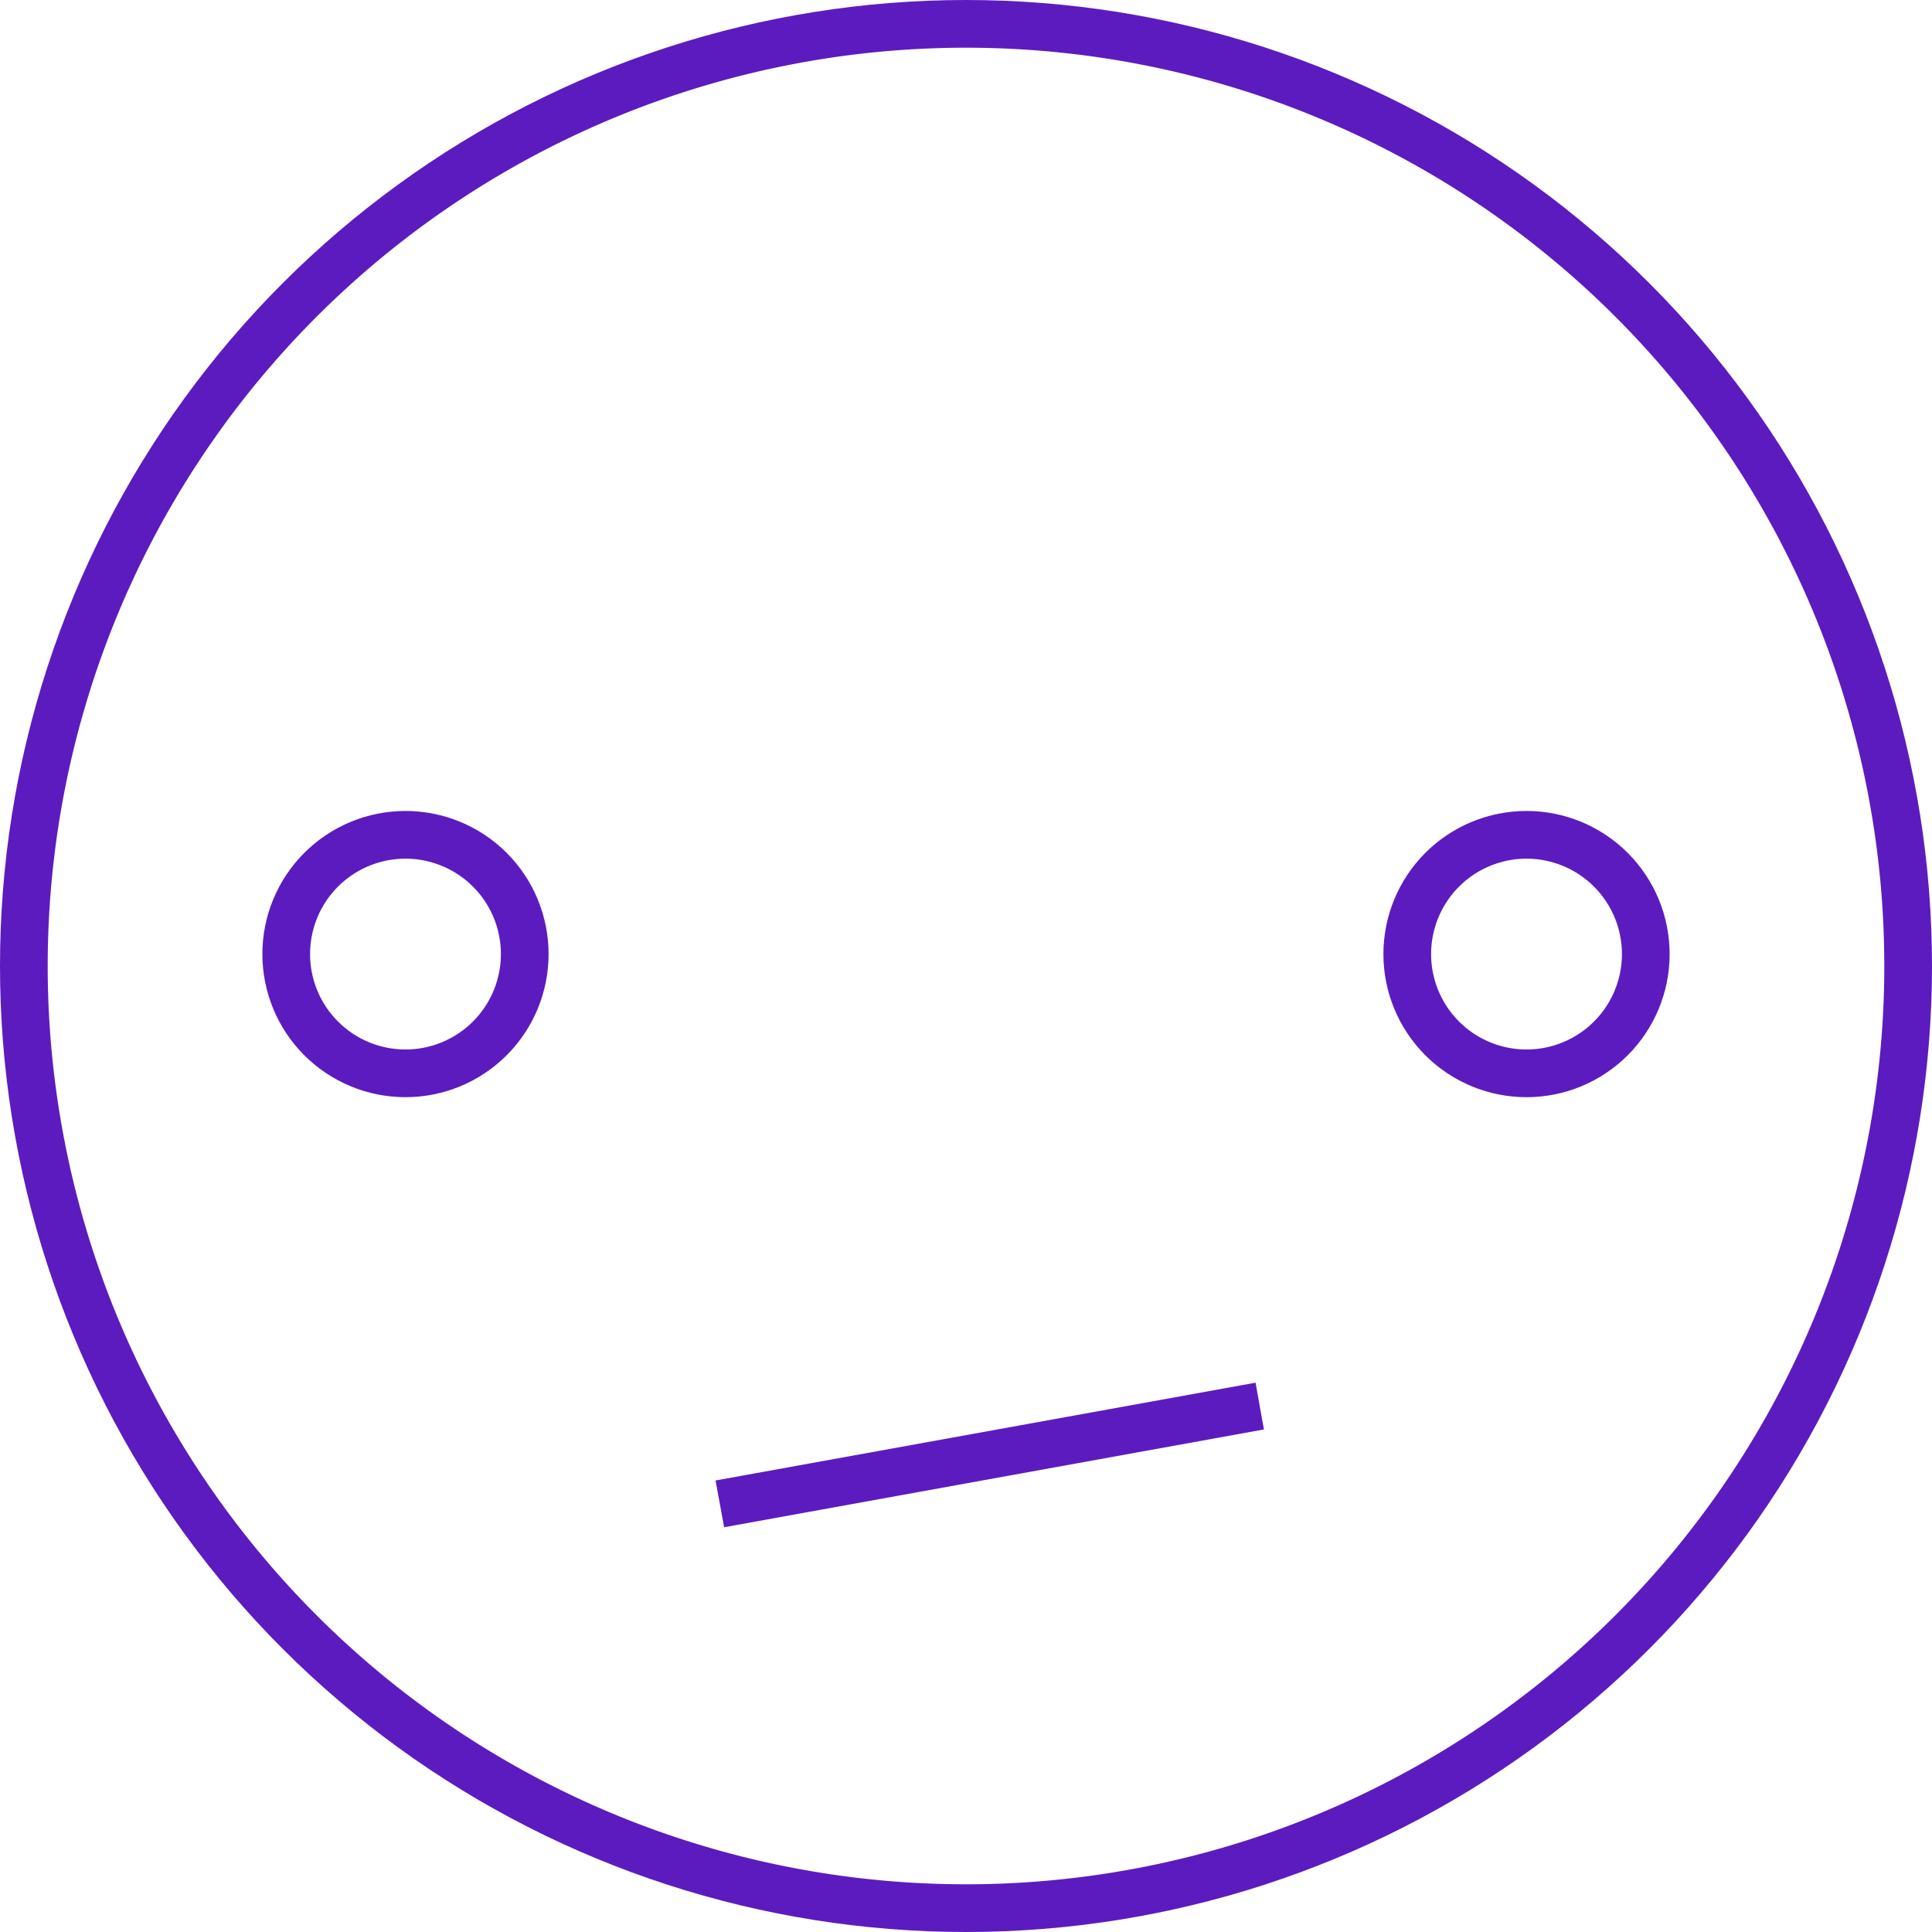 <svg xmlns="http://www.w3.org/2000/svg" width="81" height="81" viewBox="0 0 81 81"><defs><clipPath id="a"><path fill="#fff" d="M40.5 0a40.5 40.5 0 1 1 0 81 40.5 40.5 0 0 1 0-81z"/></clipPath><clipPath id="b"><path fill="#fff" d="M17 34a6 6 0 1 1 0 12 6 6 0 0 1 0-12z"/></clipPath><clipPath id="c"><path fill="#fff" d="M64 34a6 6 0 1 1 0 12 6 6 0 0 1 0-12z"/></clipPath></defs><path fill="none" stroke="#5c1bbf" stroke-miterlimit="50" stroke-width="4" d="M40.5 0a40.5 40.5 0 1 1 0 81 40.5 40.5 0 0 1 0-81z" clip-path="url(&quot;#a&quot;)"/><path fill="none" stroke="#5c1bbf" stroke-miterlimit="50" stroke-width="4" d="M17 34a6 6 0 1 1 0 12 6 6 0 0 1 0-12z" clip-path="url(&quot;#b&quot;)"/><path fill="none" stroke="#5c1bbf" stroke-miterlimit="50" stroke-width="4" d="M64 34a6 6 0 1 1 0 12 6 6 0 0 1 0-12z" clip-path="url(&quot;#c&quot;)"/><path fill="#5c1bbf" d="M30 62.07l22.64-4.1.35 1.96-22.63 4.1z"/></svg>